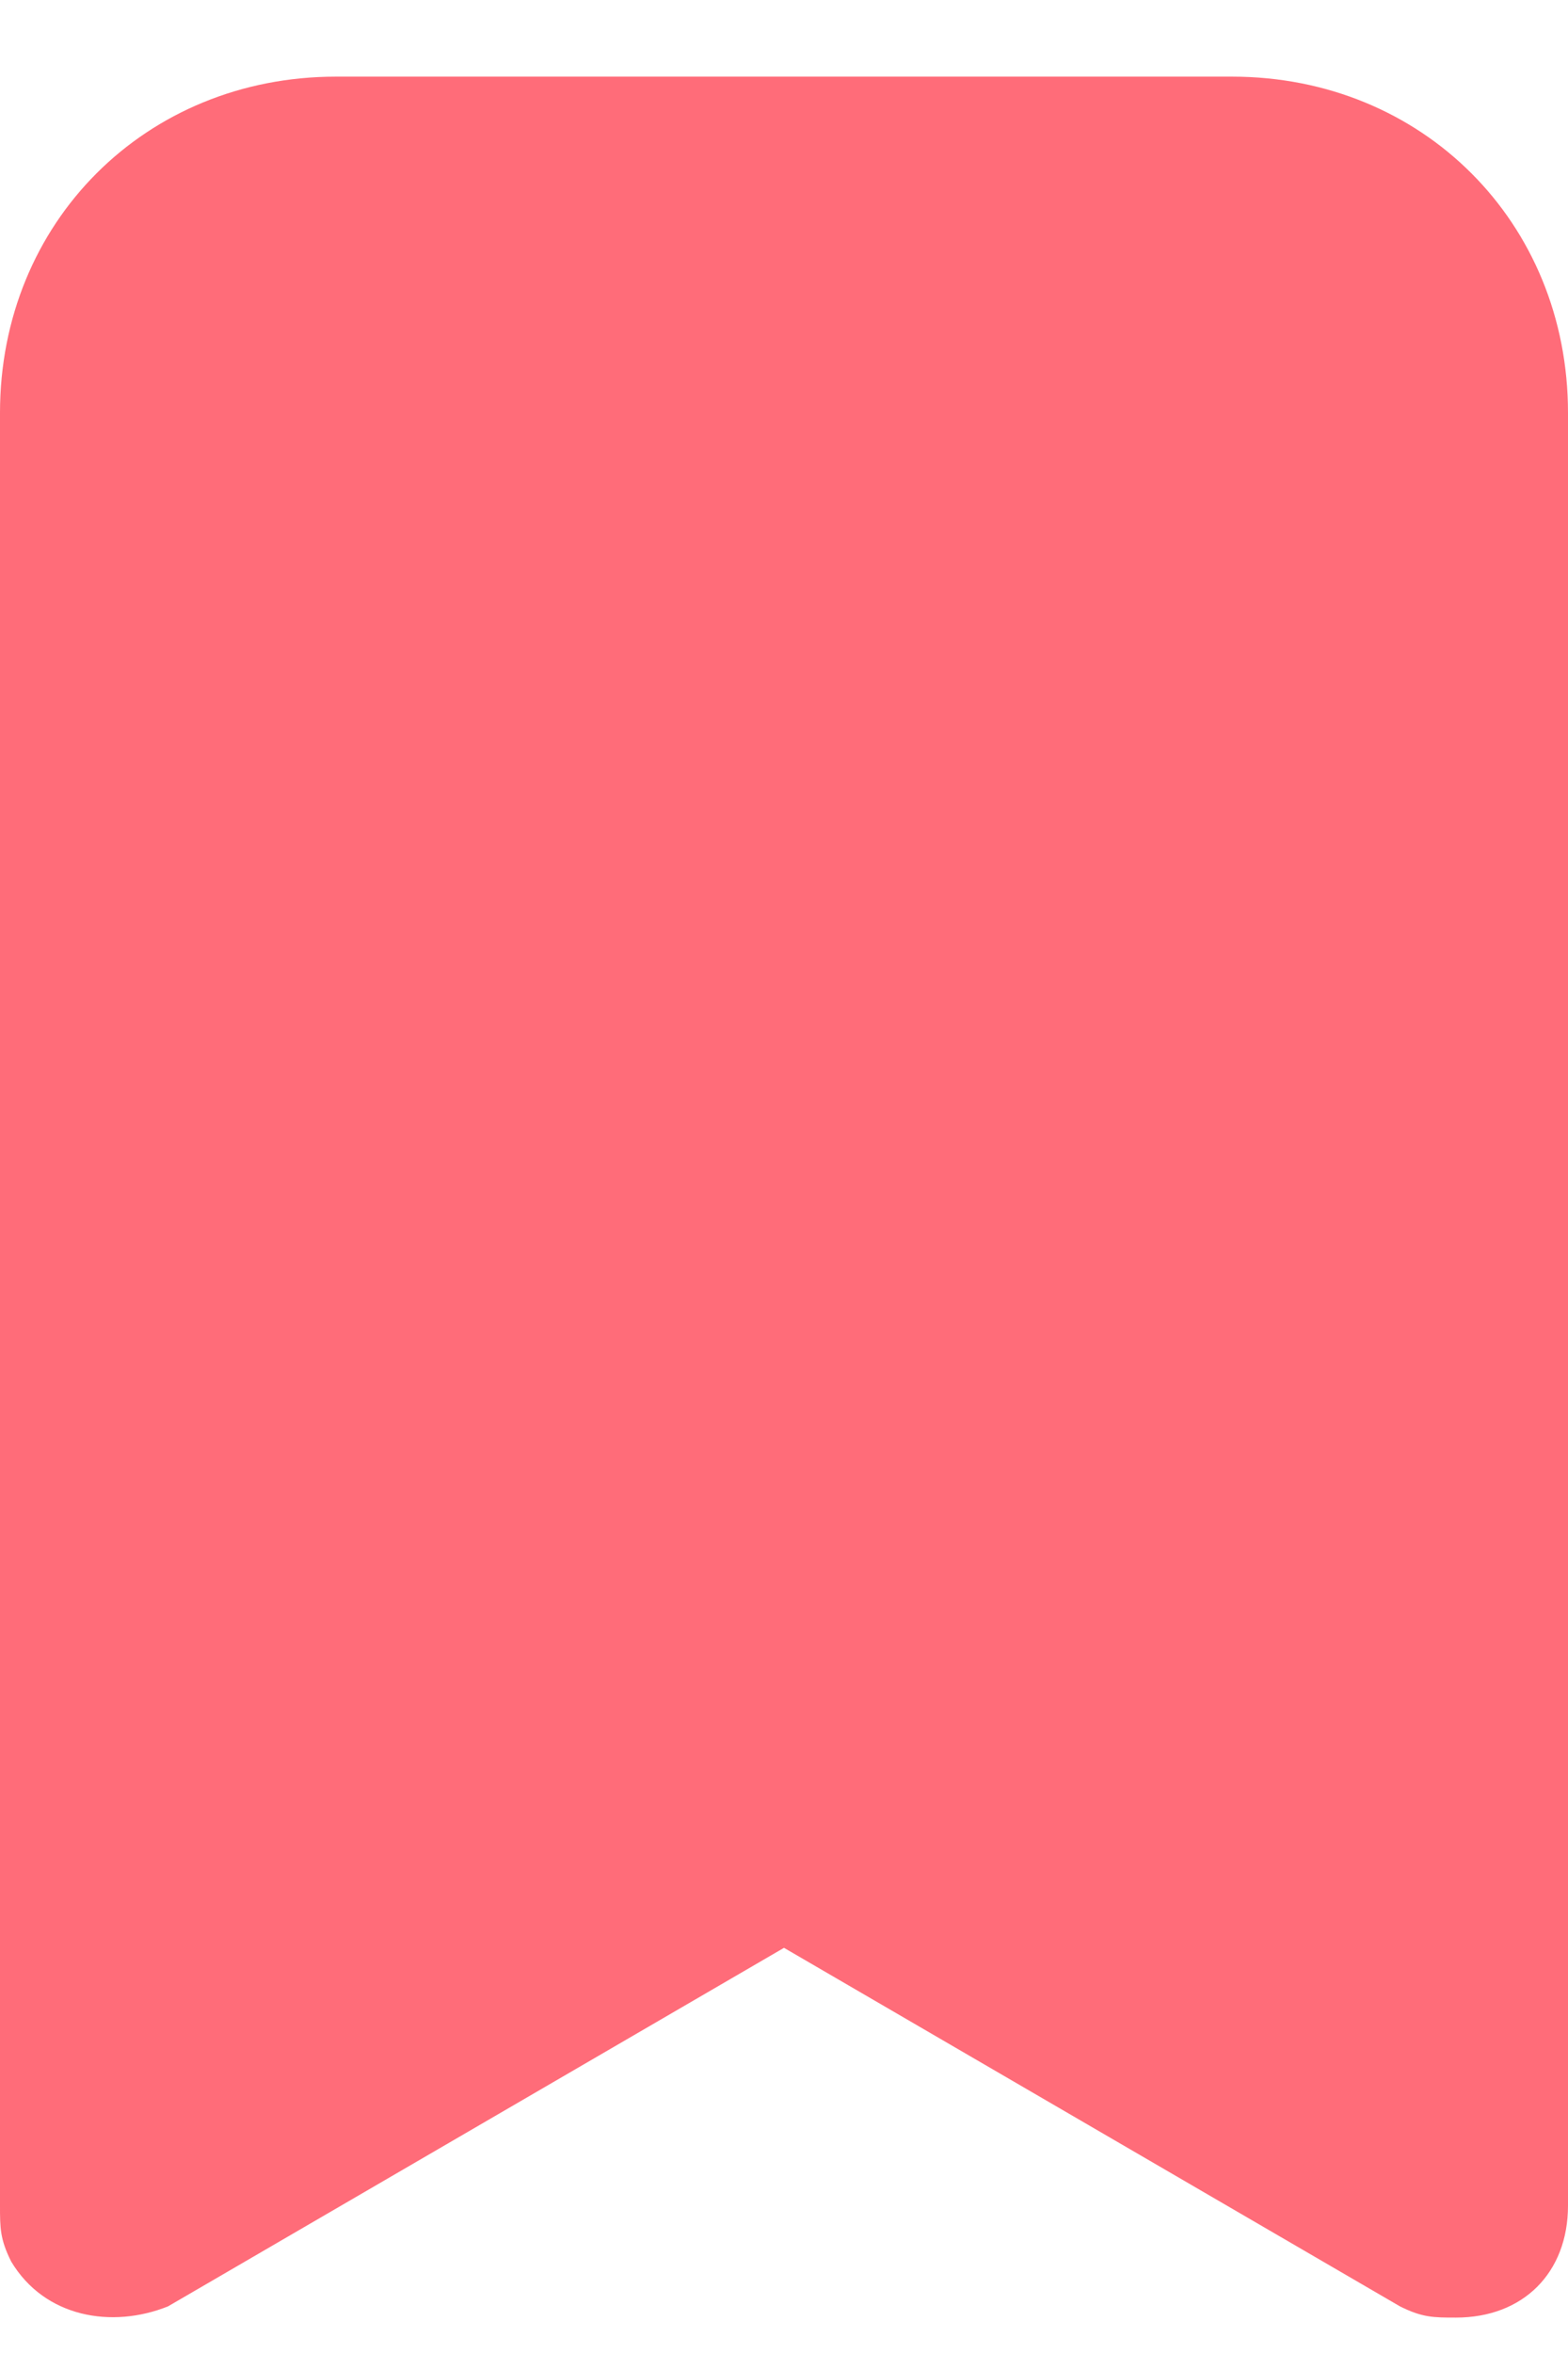 <svg width="14" height="21" viewBox="0 0 14 21" fill="none" xmlns="http://www.w3.org/2000/svg">
<path d="M11 0.684H3C1.3 0.684 0 1.984 0 3.684V19.684C0 19.884 -9.68575e-08 19.984 0.1 20.184C0.4 20.684 1 20.784 1.5 20.584L7 17.384L12.5 20.584C12.7 20.684 12.8 20.684 13 20.684C13.6 20.684 14 20.284 14 19.684V3.684C14 1.984 12.7 0.684 11 0.684Z" fill="#FF6C79"/>
</svg>
